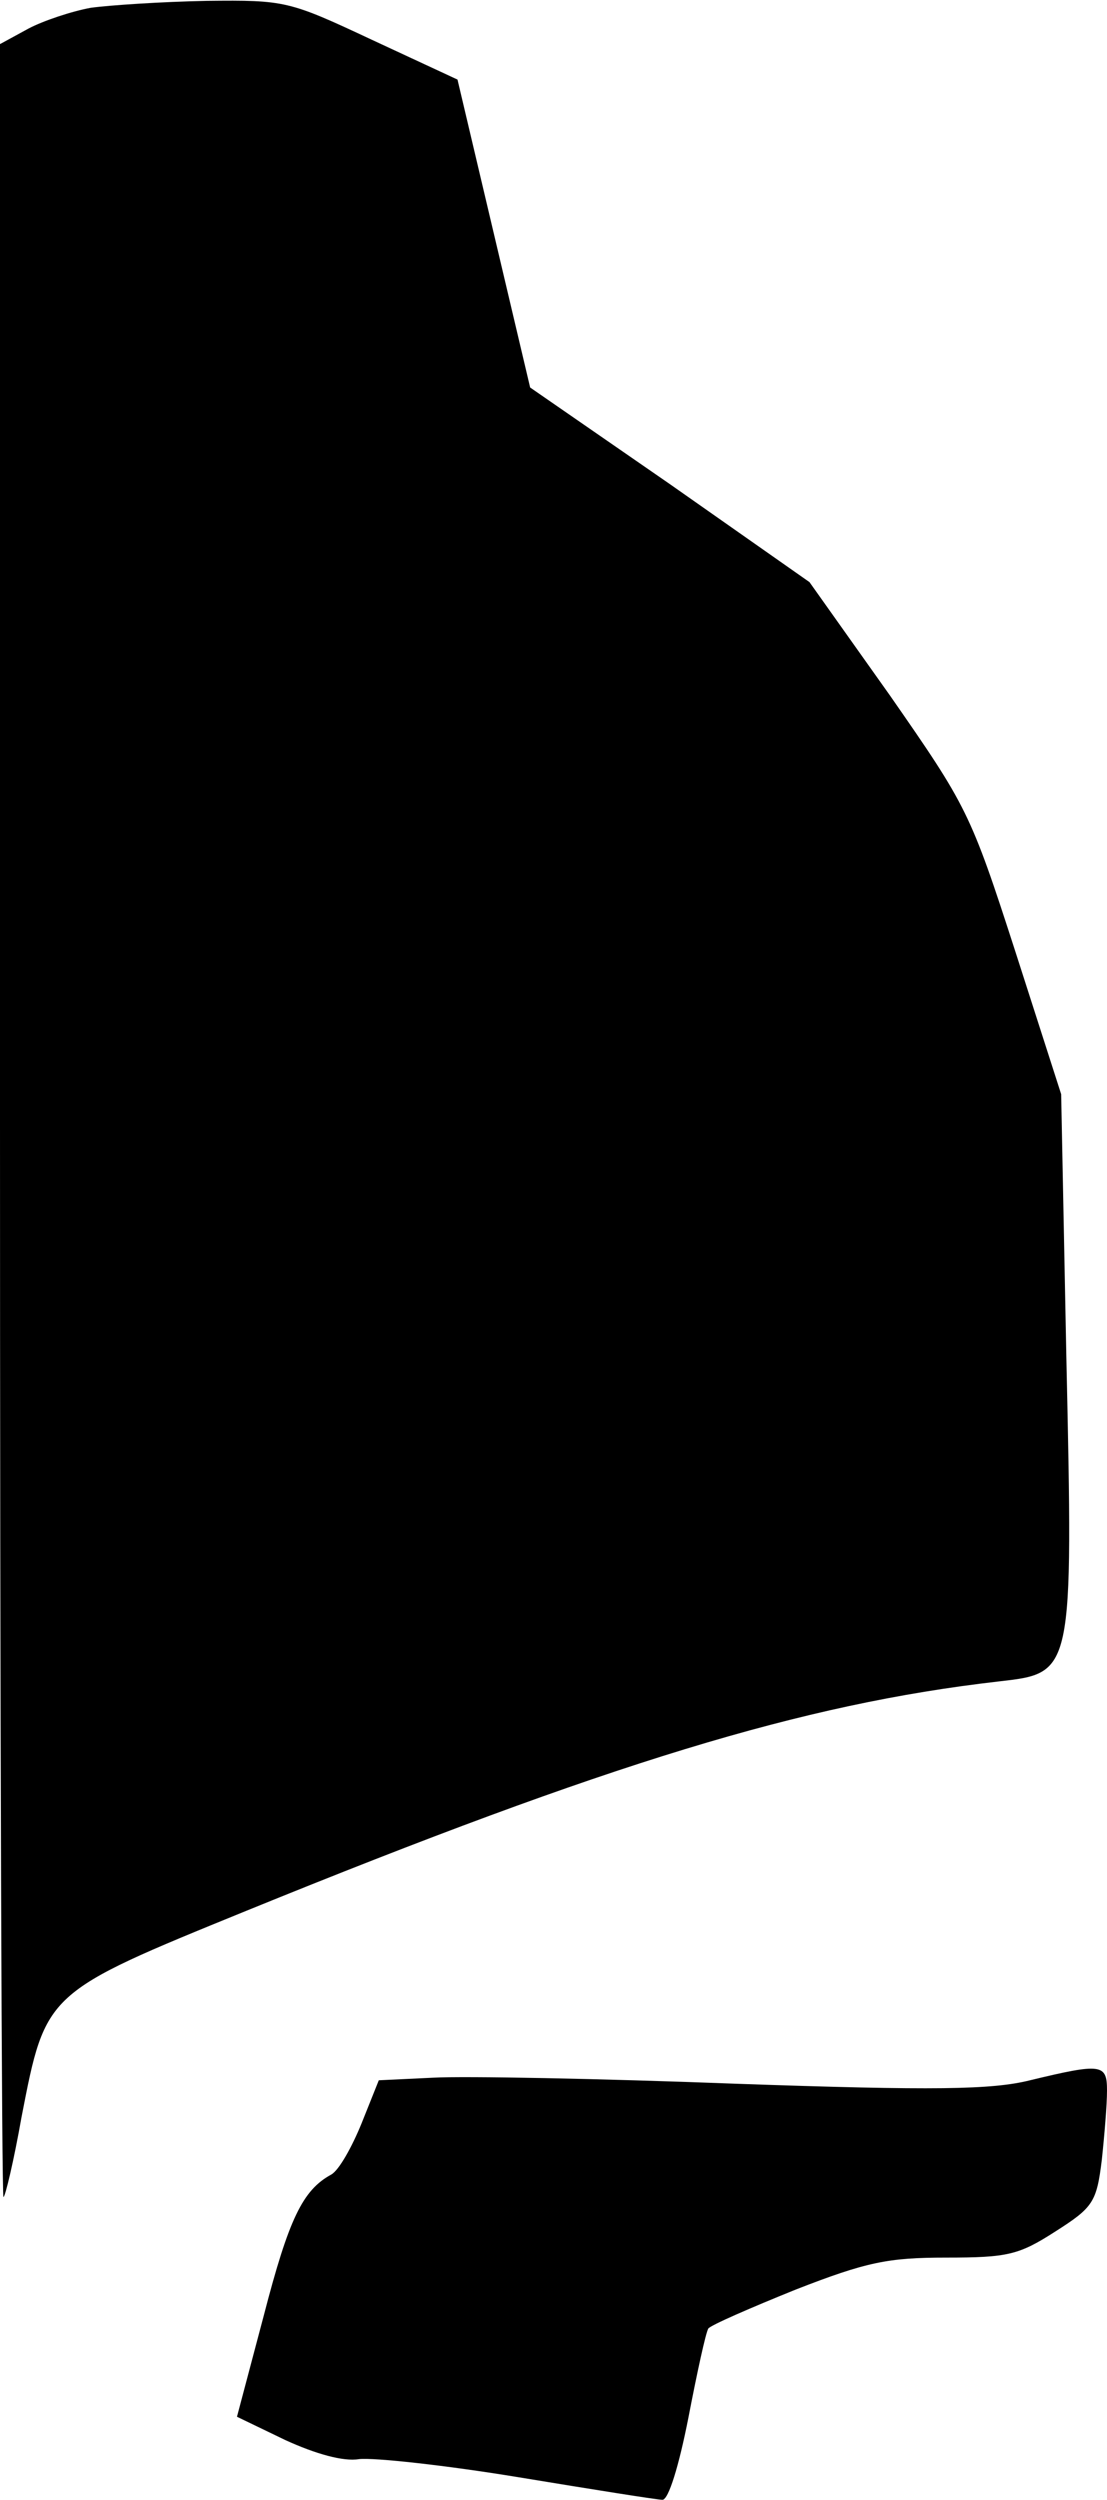 <?xml version="1.0" standalone="no"?>
<!DOCTYPE svg PUBLIC "-//W3C//DTD SVG 20010904//EN"
 "http://www.w3.org/TR/2001/REC-SVG-20010904/DTD/svg10.dtd">
<svg version="1.0" xmlns="http://www.w3.org/2000/svg"
 width="128pt" height="289pt" viewBox="0 0 128 289"
 preserveAspectRatio="xMidYMid meet">
<g transform="translate(0,289) scale(0.1,-0.1)"
fill="#000000" stroke="none">
<path fill="#000000" stroke="none" d="M105 2881 c-22 -4 -55 -15 -72 -24
l-33 -18 0 -1244 c0 -685 2 -1245 4 -1245 2 0 12 42 21 93 28 144 27 143 260
238 420 171 643 239 869 265 87 10 87 7 79 375 l-6 304 -53 165 c-52 161 -56
168 -145 296 l-93 131 -161 113 -162 112 -42 178 -42 178 -99 46 c-96 45 -100
46 -191 45 -52 -1 -112 -5 -134 -8z"/>
<path fill="#000000" stroke="none" d="M1191 485 c-44 -11 -111 -12 -340 -4
-157 6 -315 9 -350 7 l-63 -3 -20 -50 c-11 -27 -26 -54 -35 -59 -33 -18 -49
-51 -78 -163 l-31 -117 56 -27 c35 -16 67 -25 85 -22 17 2 100 -7 185 -21 85
-14 160 -26 166 -26 7 0 19 39 30 95 10 52 20 98 23 103 3 4 49 24 101 45 82
32 107 37 174 37 71 0 84 3 126 30 44 28 48 34 54 83 3 28 6 64 6 80 0 31 -6
32 -89 12z"/>
</g>
</svg>

